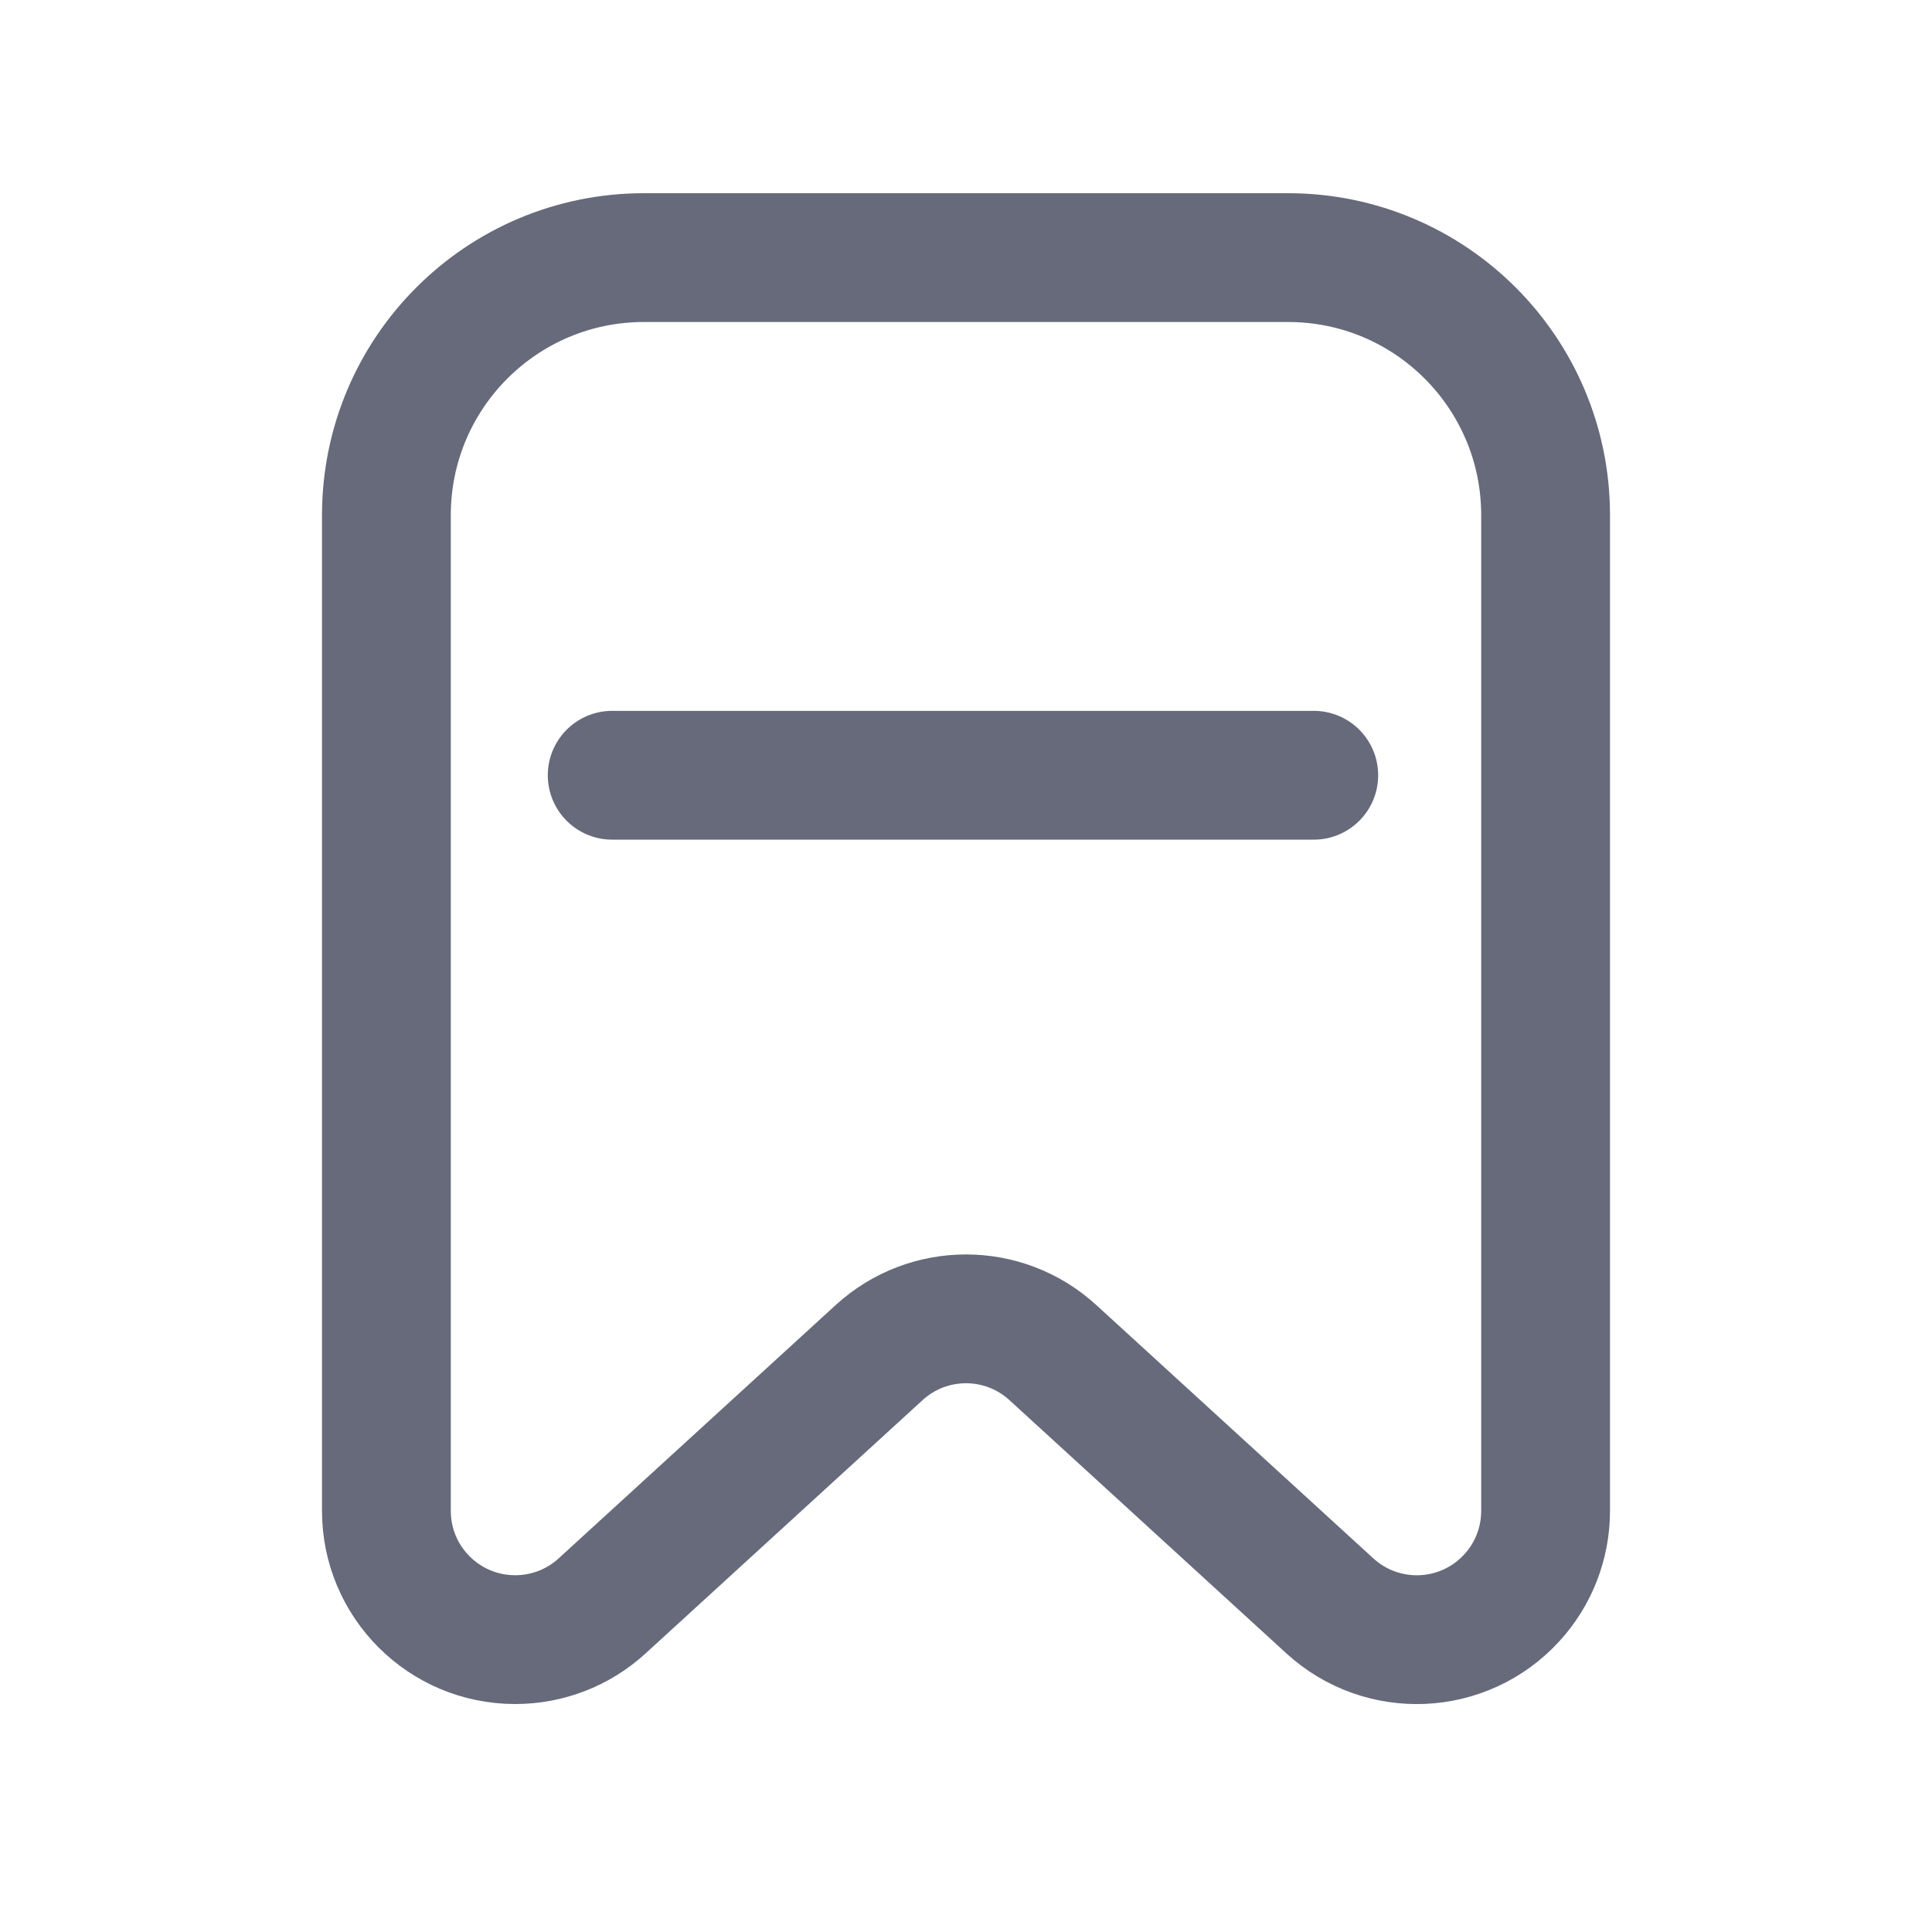 <?xml version="1.0" encoding="UTF-8"?>
<svg width="15px" height="15px" viewBox="0 0 15 15" version="1.1" xmlns="http://www.w3.org/2000/svg" xmlns:xlink="http://www.w3.org/1999/xlink">
    <title>编组 10</title>
    <g id="用工" stroke="none" stroke-width="1" fill="none" fill-rule="evenodd">
        <g id="工人详情/MP3" transform="translate(-1074, -328)" stroke="#666A7A">
            <g id="编组-10" transform="translate(1074, 328)">
                <path d="M3,4 L3,11.73 C3,12.283 3.448,12.73 4,12.73 C4.25,12.73 4.491,12.637 4.675,12.468 L6.825,10.502 C7.207,10.152 7.793,10.152 8.175,10.502 L10.325,12.468 C10.733,12.841 11.365,12.813 11.738,12.405 C11.907,12.221 12,11.98 12,11.73 L12,4 C12,2.895 11.105,2 10,2 L5,2 C3.895,2 3,2.895 3,4 Z" id="路径-22"></path>
                <line x1="4.753" y1="6.019" x2="10.2" y2="6.019" id="路径-23" stroke-linecap="round"></line>
            </g>
        </g>
    </g>
</svg>